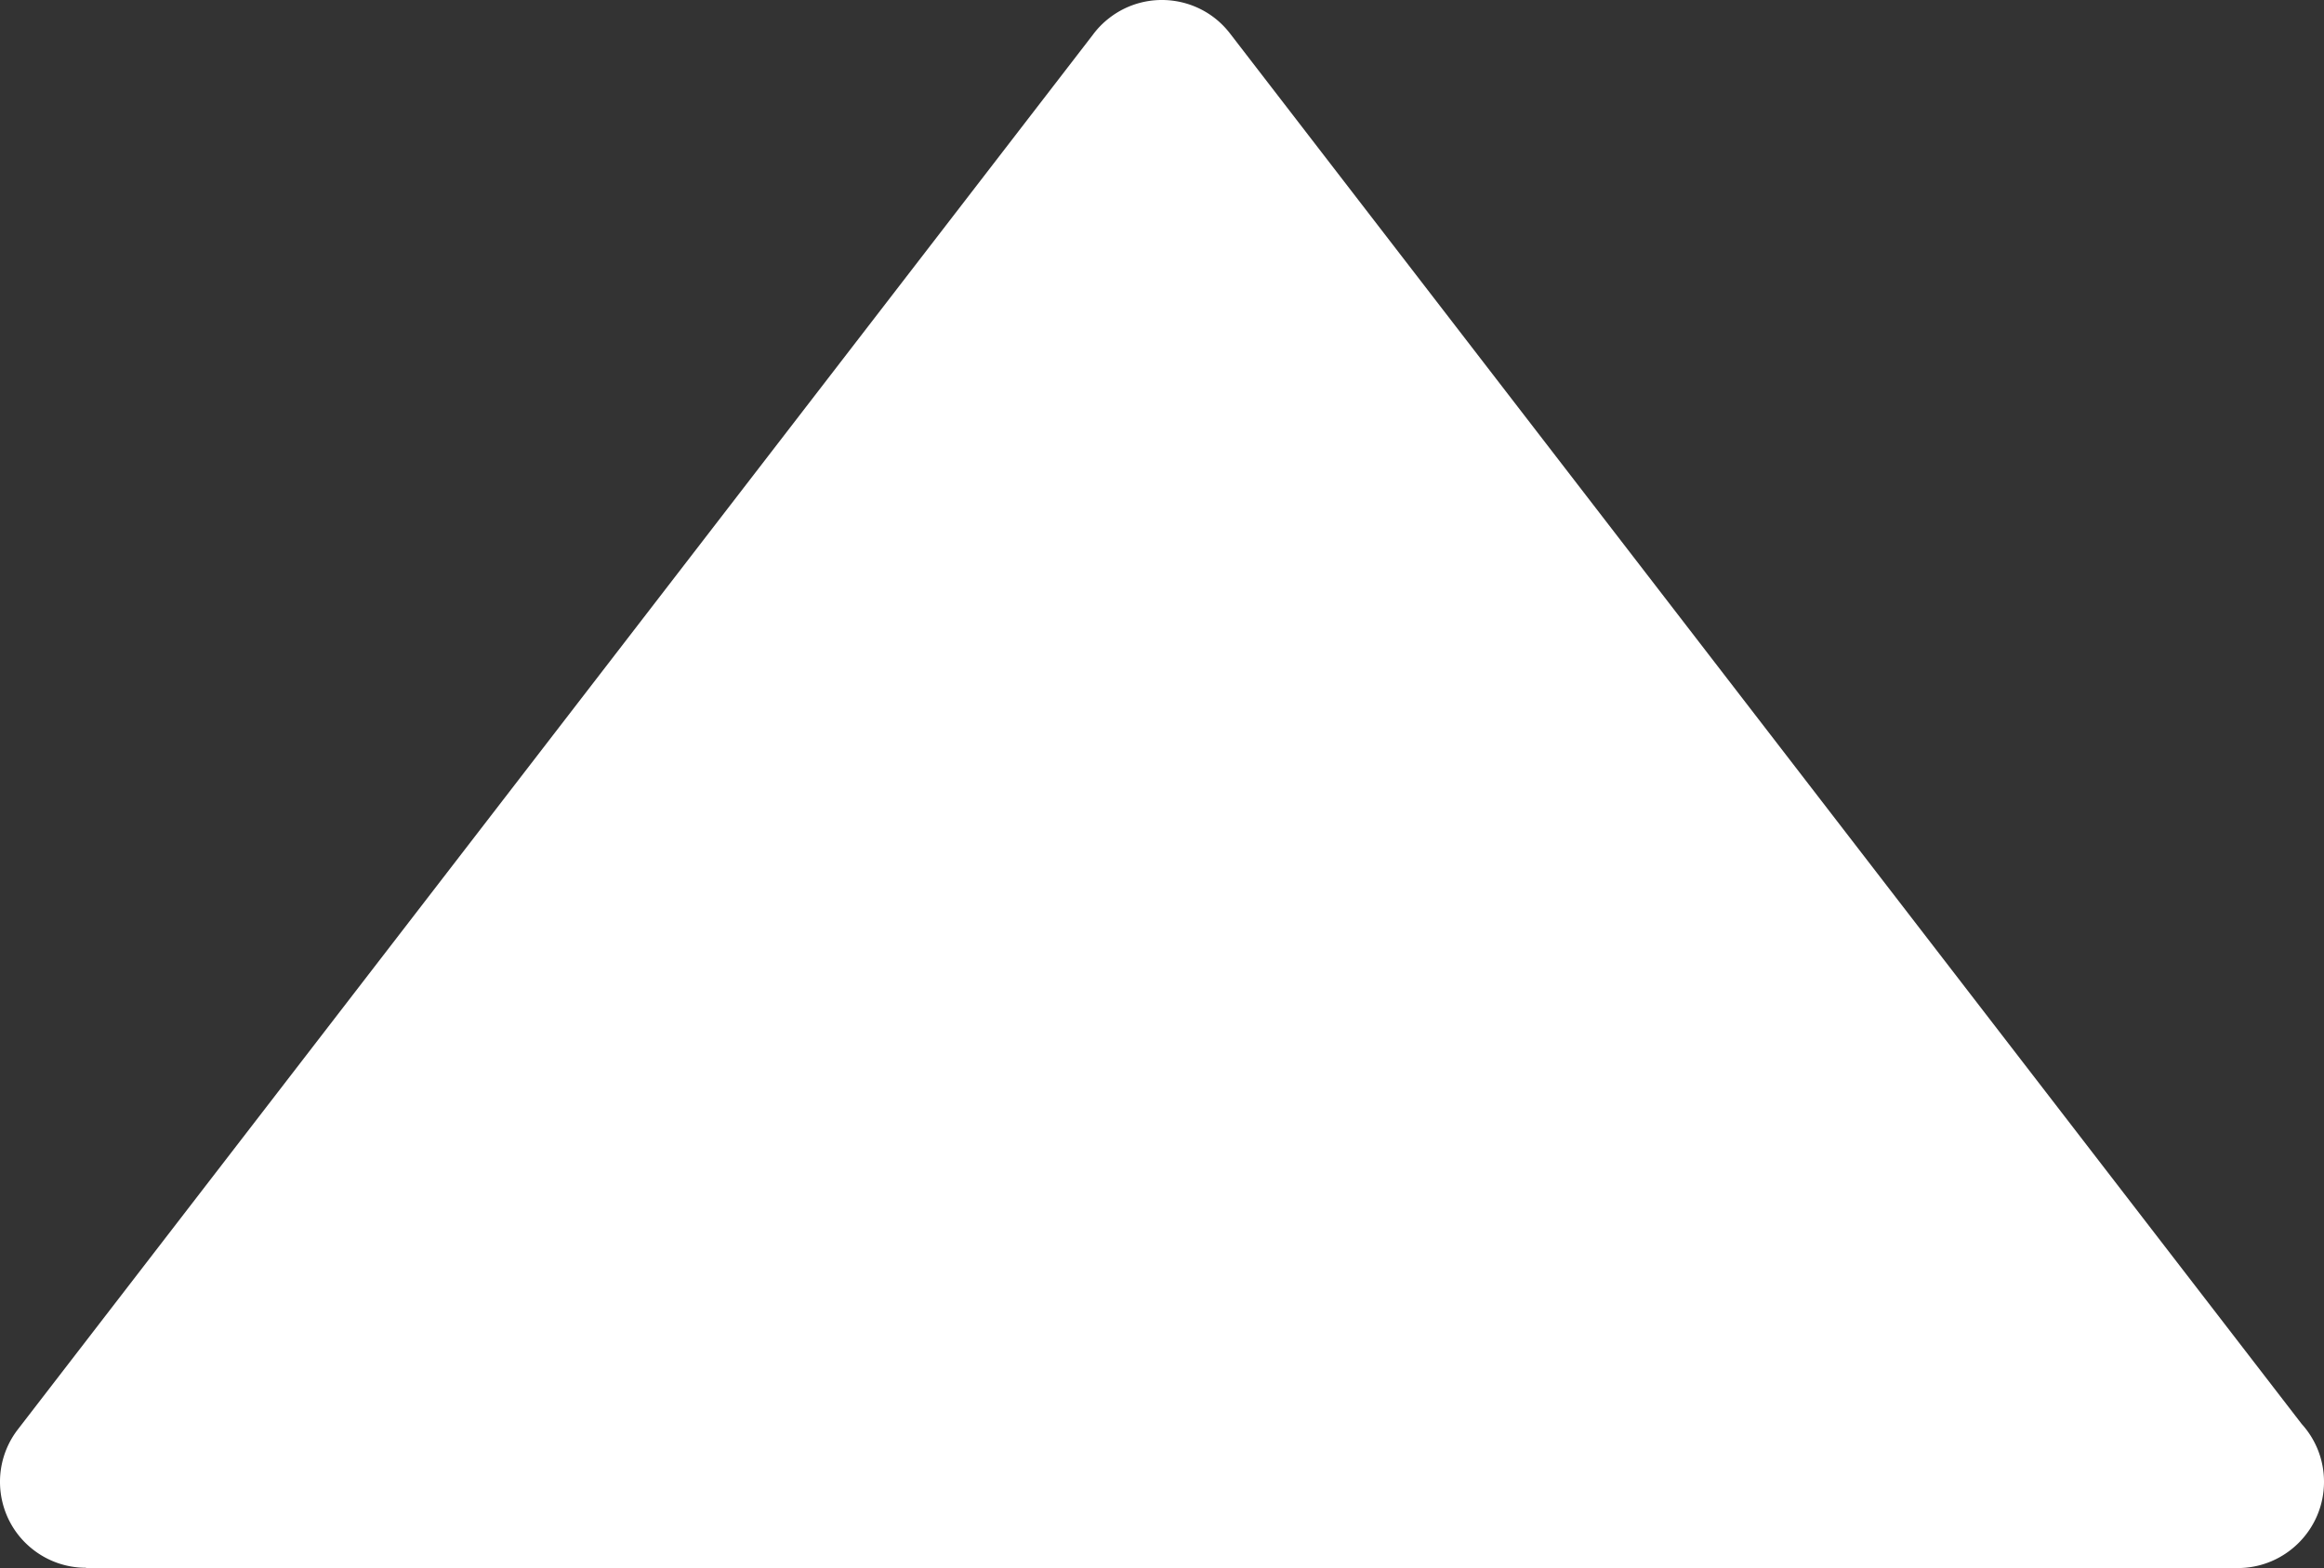 <svg xmlns="http://www.w3.org/2000/svg" shape-rendering="geometricPrecision" text-rendering="geometricPrecision" image-rendering="optimizeQuality" fill-rule="evenodd" clip-rule="evenodd" fill="#ffffff" viewBox="0 0 512 345.51"><rect x="0" y="0" width="512" height="345.51" fill="#333333" stroke="none"/><path fill-rule="nonzero" d="M3.95 314.94 240.74 7.7c1.02-1.39 2.24-2.65 3.67-3.75 8.27-6.39 20.17-4.87 26.56 3.41l236.11 306.4c3.06 3.37 4.92 7.84 4.92 12.75 0 10.49-8.51 19-19 19H18.93v-.06a18.9 18.9 0 0 1-11.57-3.95c-8.28-6.39-9.8-18.29-3.41-26.56z"/></svg>